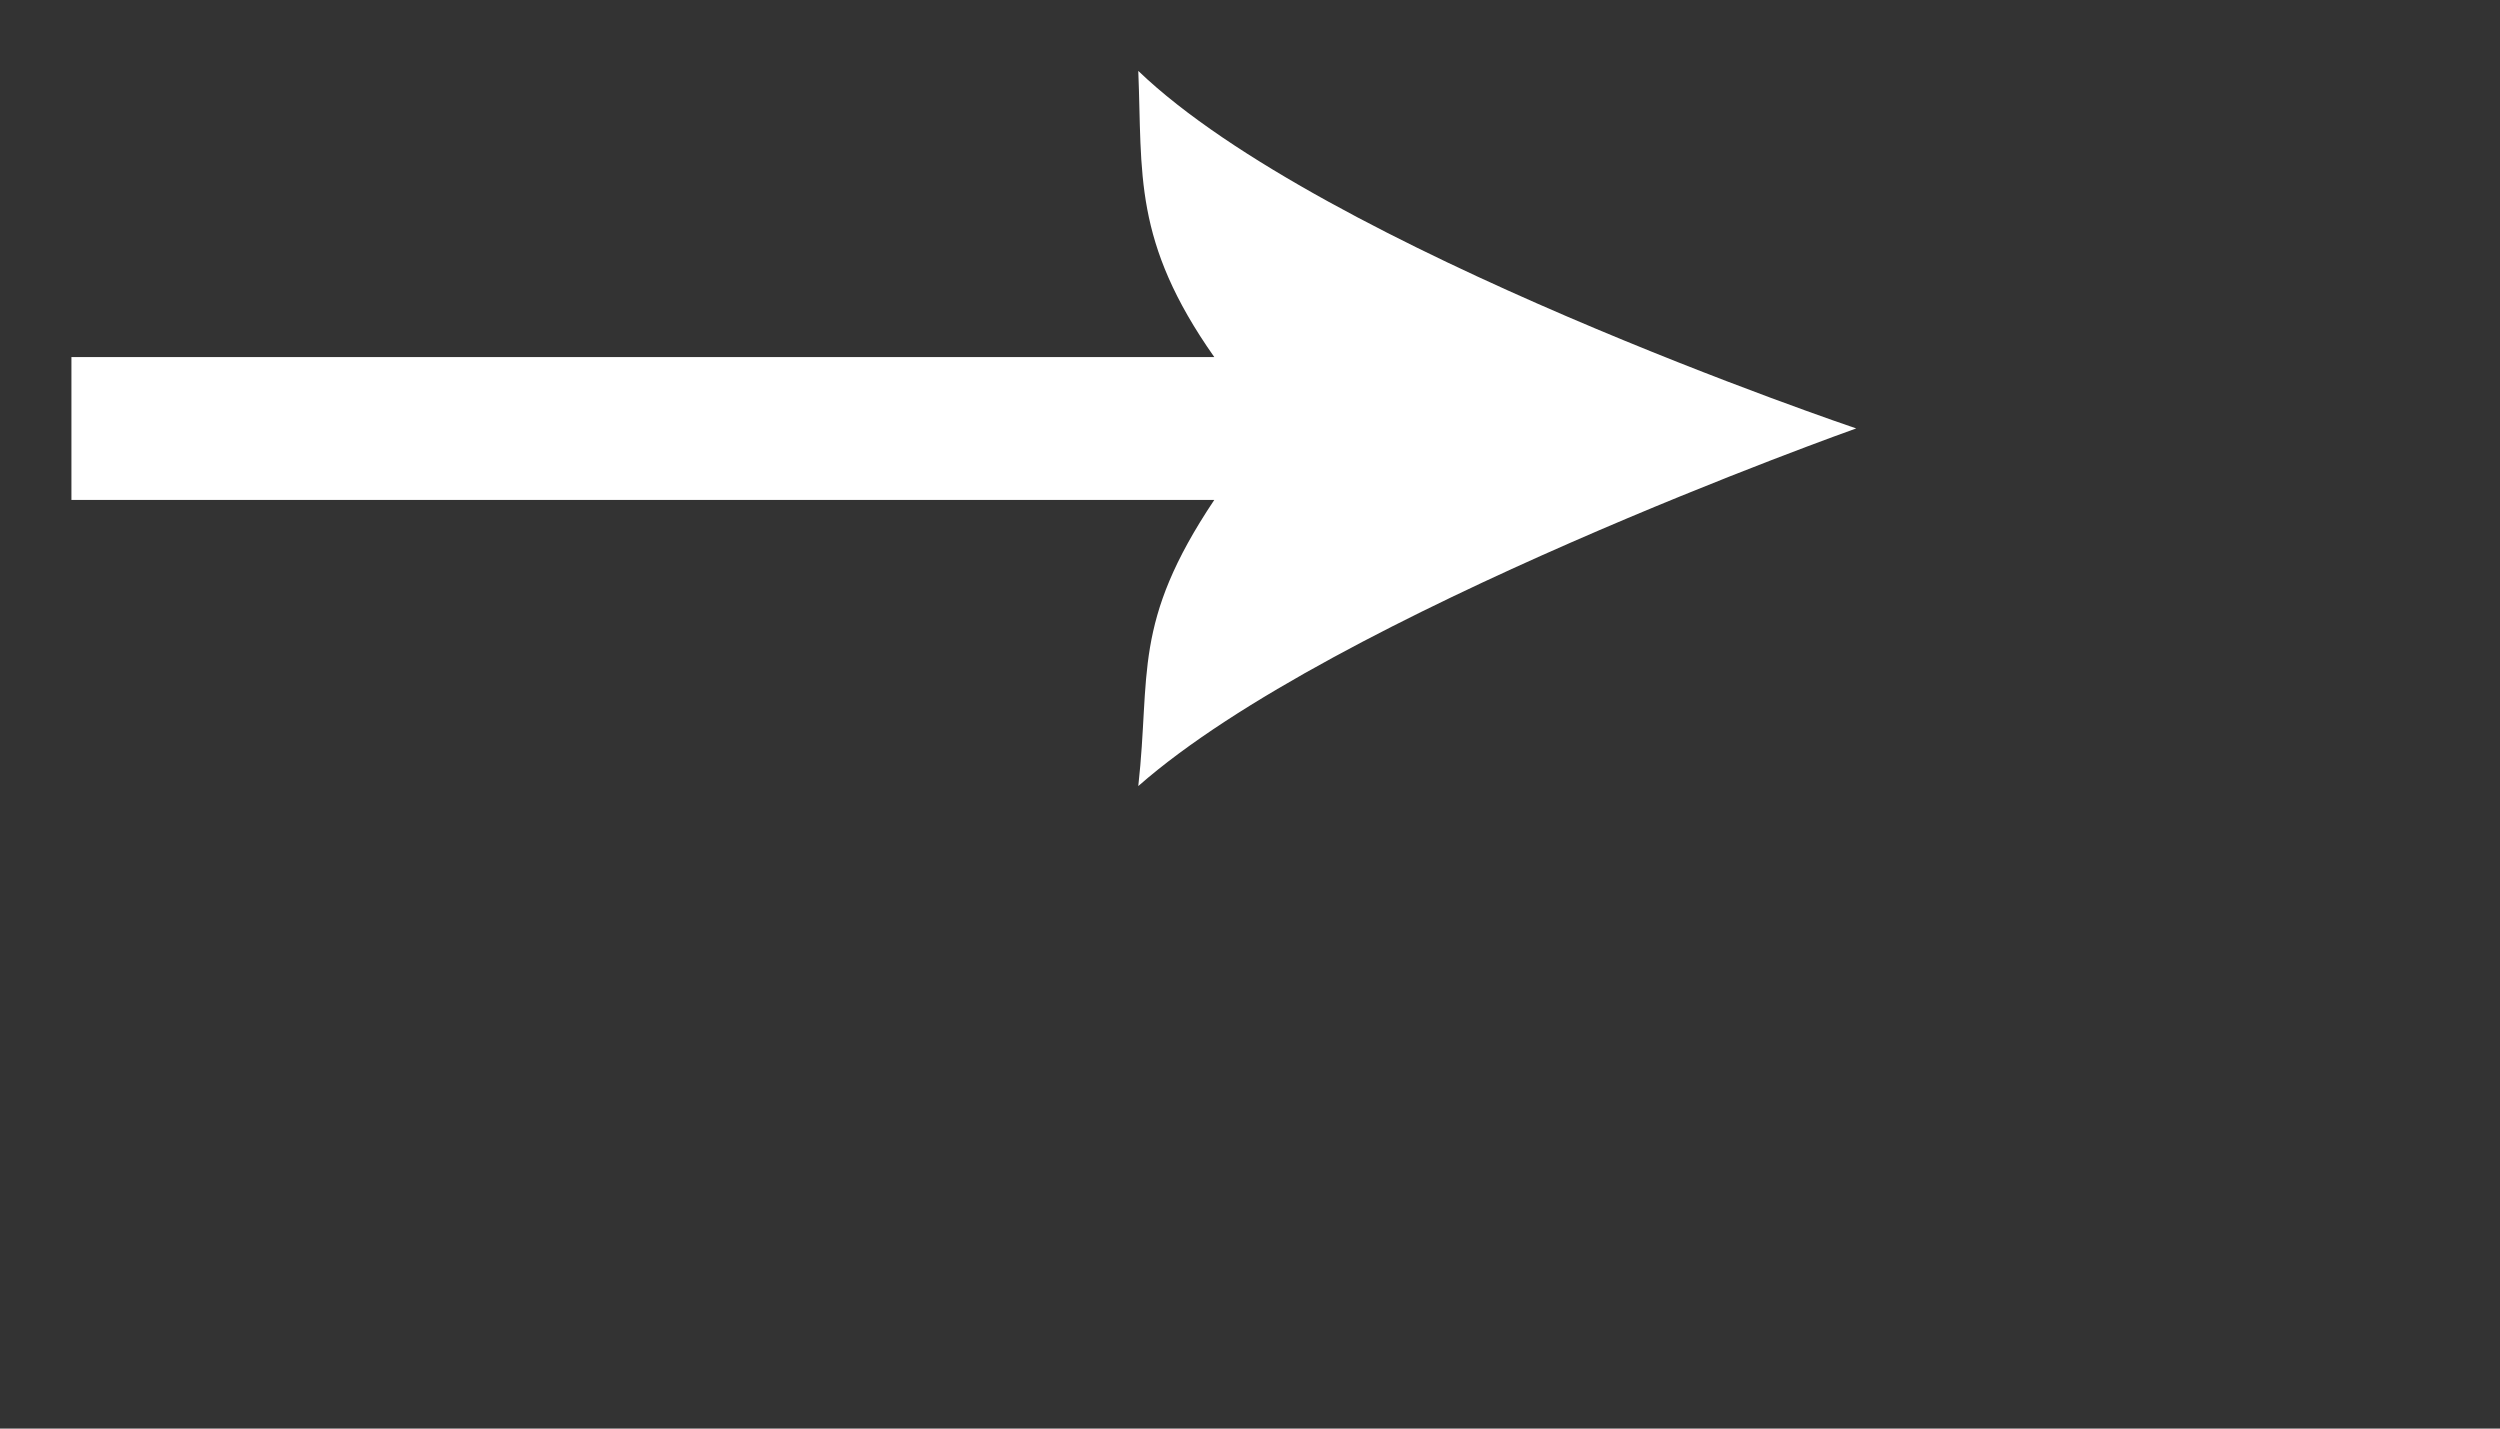 <svg
        xmlns="http://www.w3.org/2000/svg"
        xmlns:xlink="http://www.w3.org/1999/xlink"
        width="35px" height="20px">
    <rect width="100%" height="100%" fill="#333333" stroke="none"/>
    <path fill-rule="evenodd"  fill="rgb(255, 255, 255)"
          d="M1.000,4.999 L17.000,4.999 C15.858,3.375 15.994,2.437 15.936,0.993 C18.532,3.483 25.987,5.998 25.987,5.998 C25.987,5.998 18.681,8.591 15.936,11.005 C16.111,9.436 15.845,8.727 17.000,6.999 L1.000,6.999 L1.000,4.999 Z"/>
</svg>
